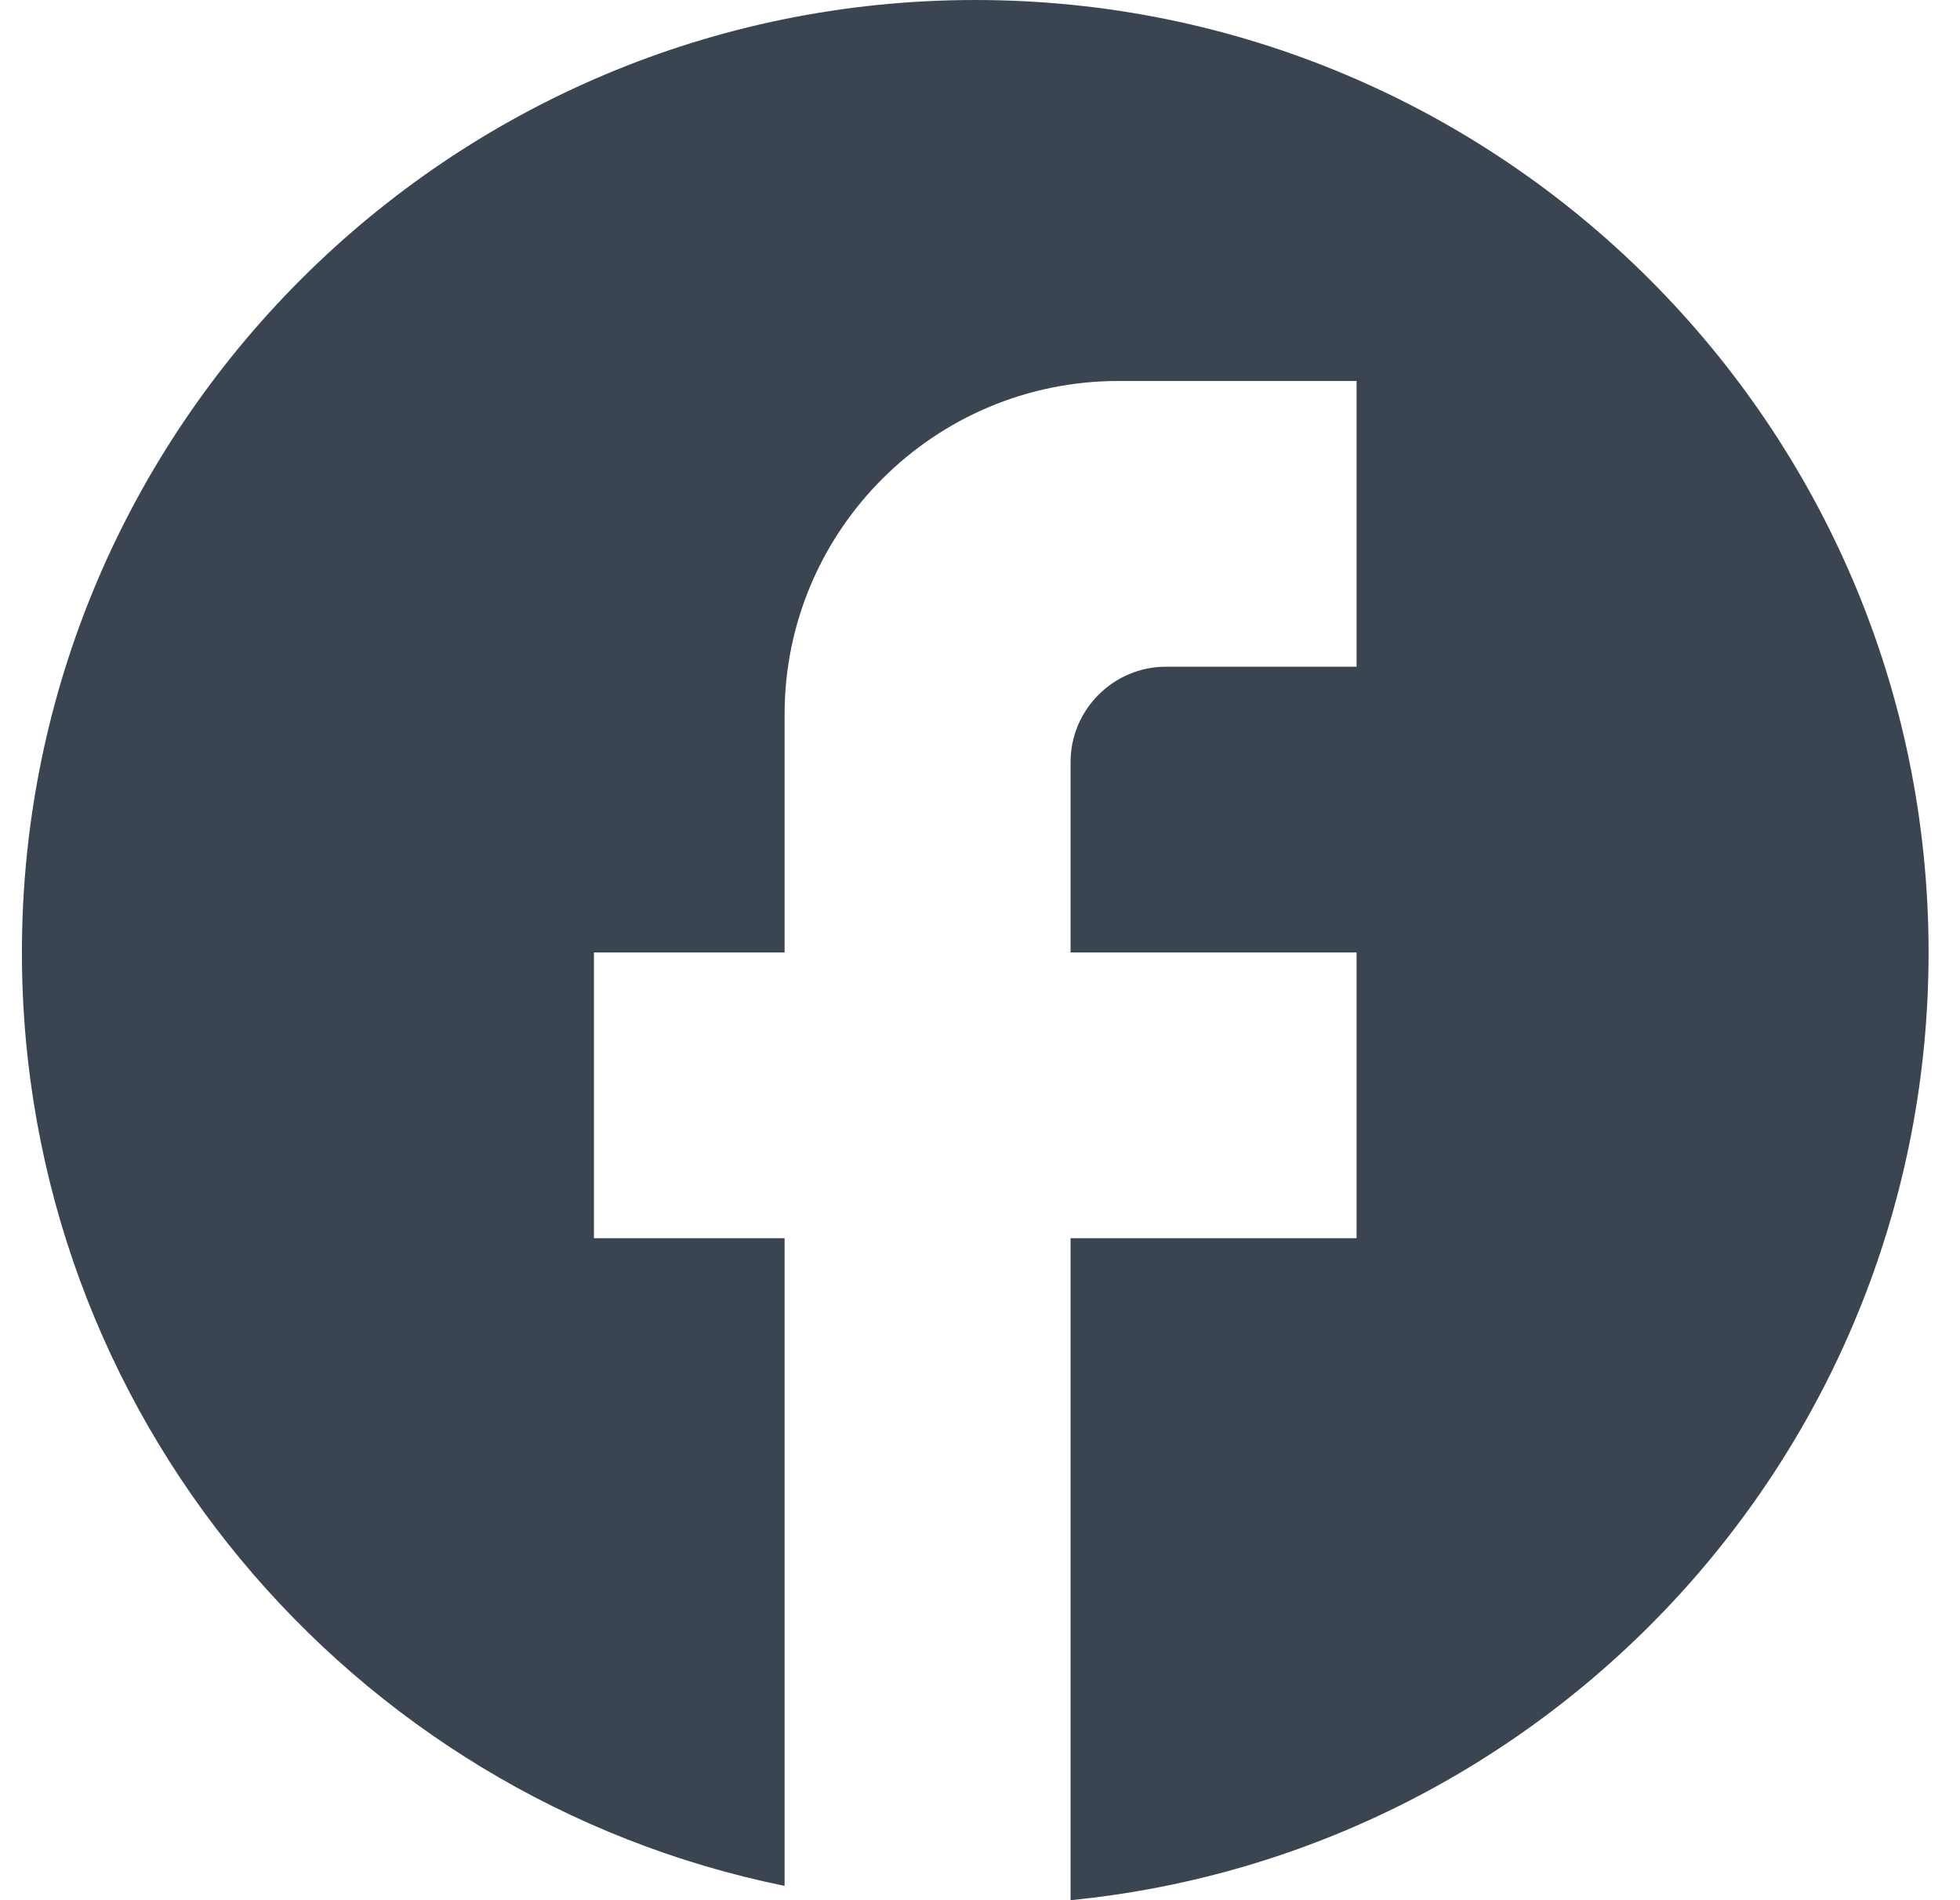 <svg width="33" height="32" viewBox="0 0 33 32" fill="none" xmlns="http://www.w3.org/2000/svg">
<path d="M32.471 16.04C32.471 7.186 25.28 0 16.42 0C7.56 0 0.369 7.186 0.369 16.04C0.369 23.803 5.891 30.268 13.21 31.759V20.852H10V16.04H13.21V12.03C13.21 8.934 15.73 6.416 18.828 6.416H22.84V11.228H19.63C18.747 11.228 18.025 11.95 18.025 12.832V16.04H22.84V20.852H18.025V32C26.131 31.198 32.471 24.365 32.471 16.04Z" fill="#3A4551"/>
</svg>
